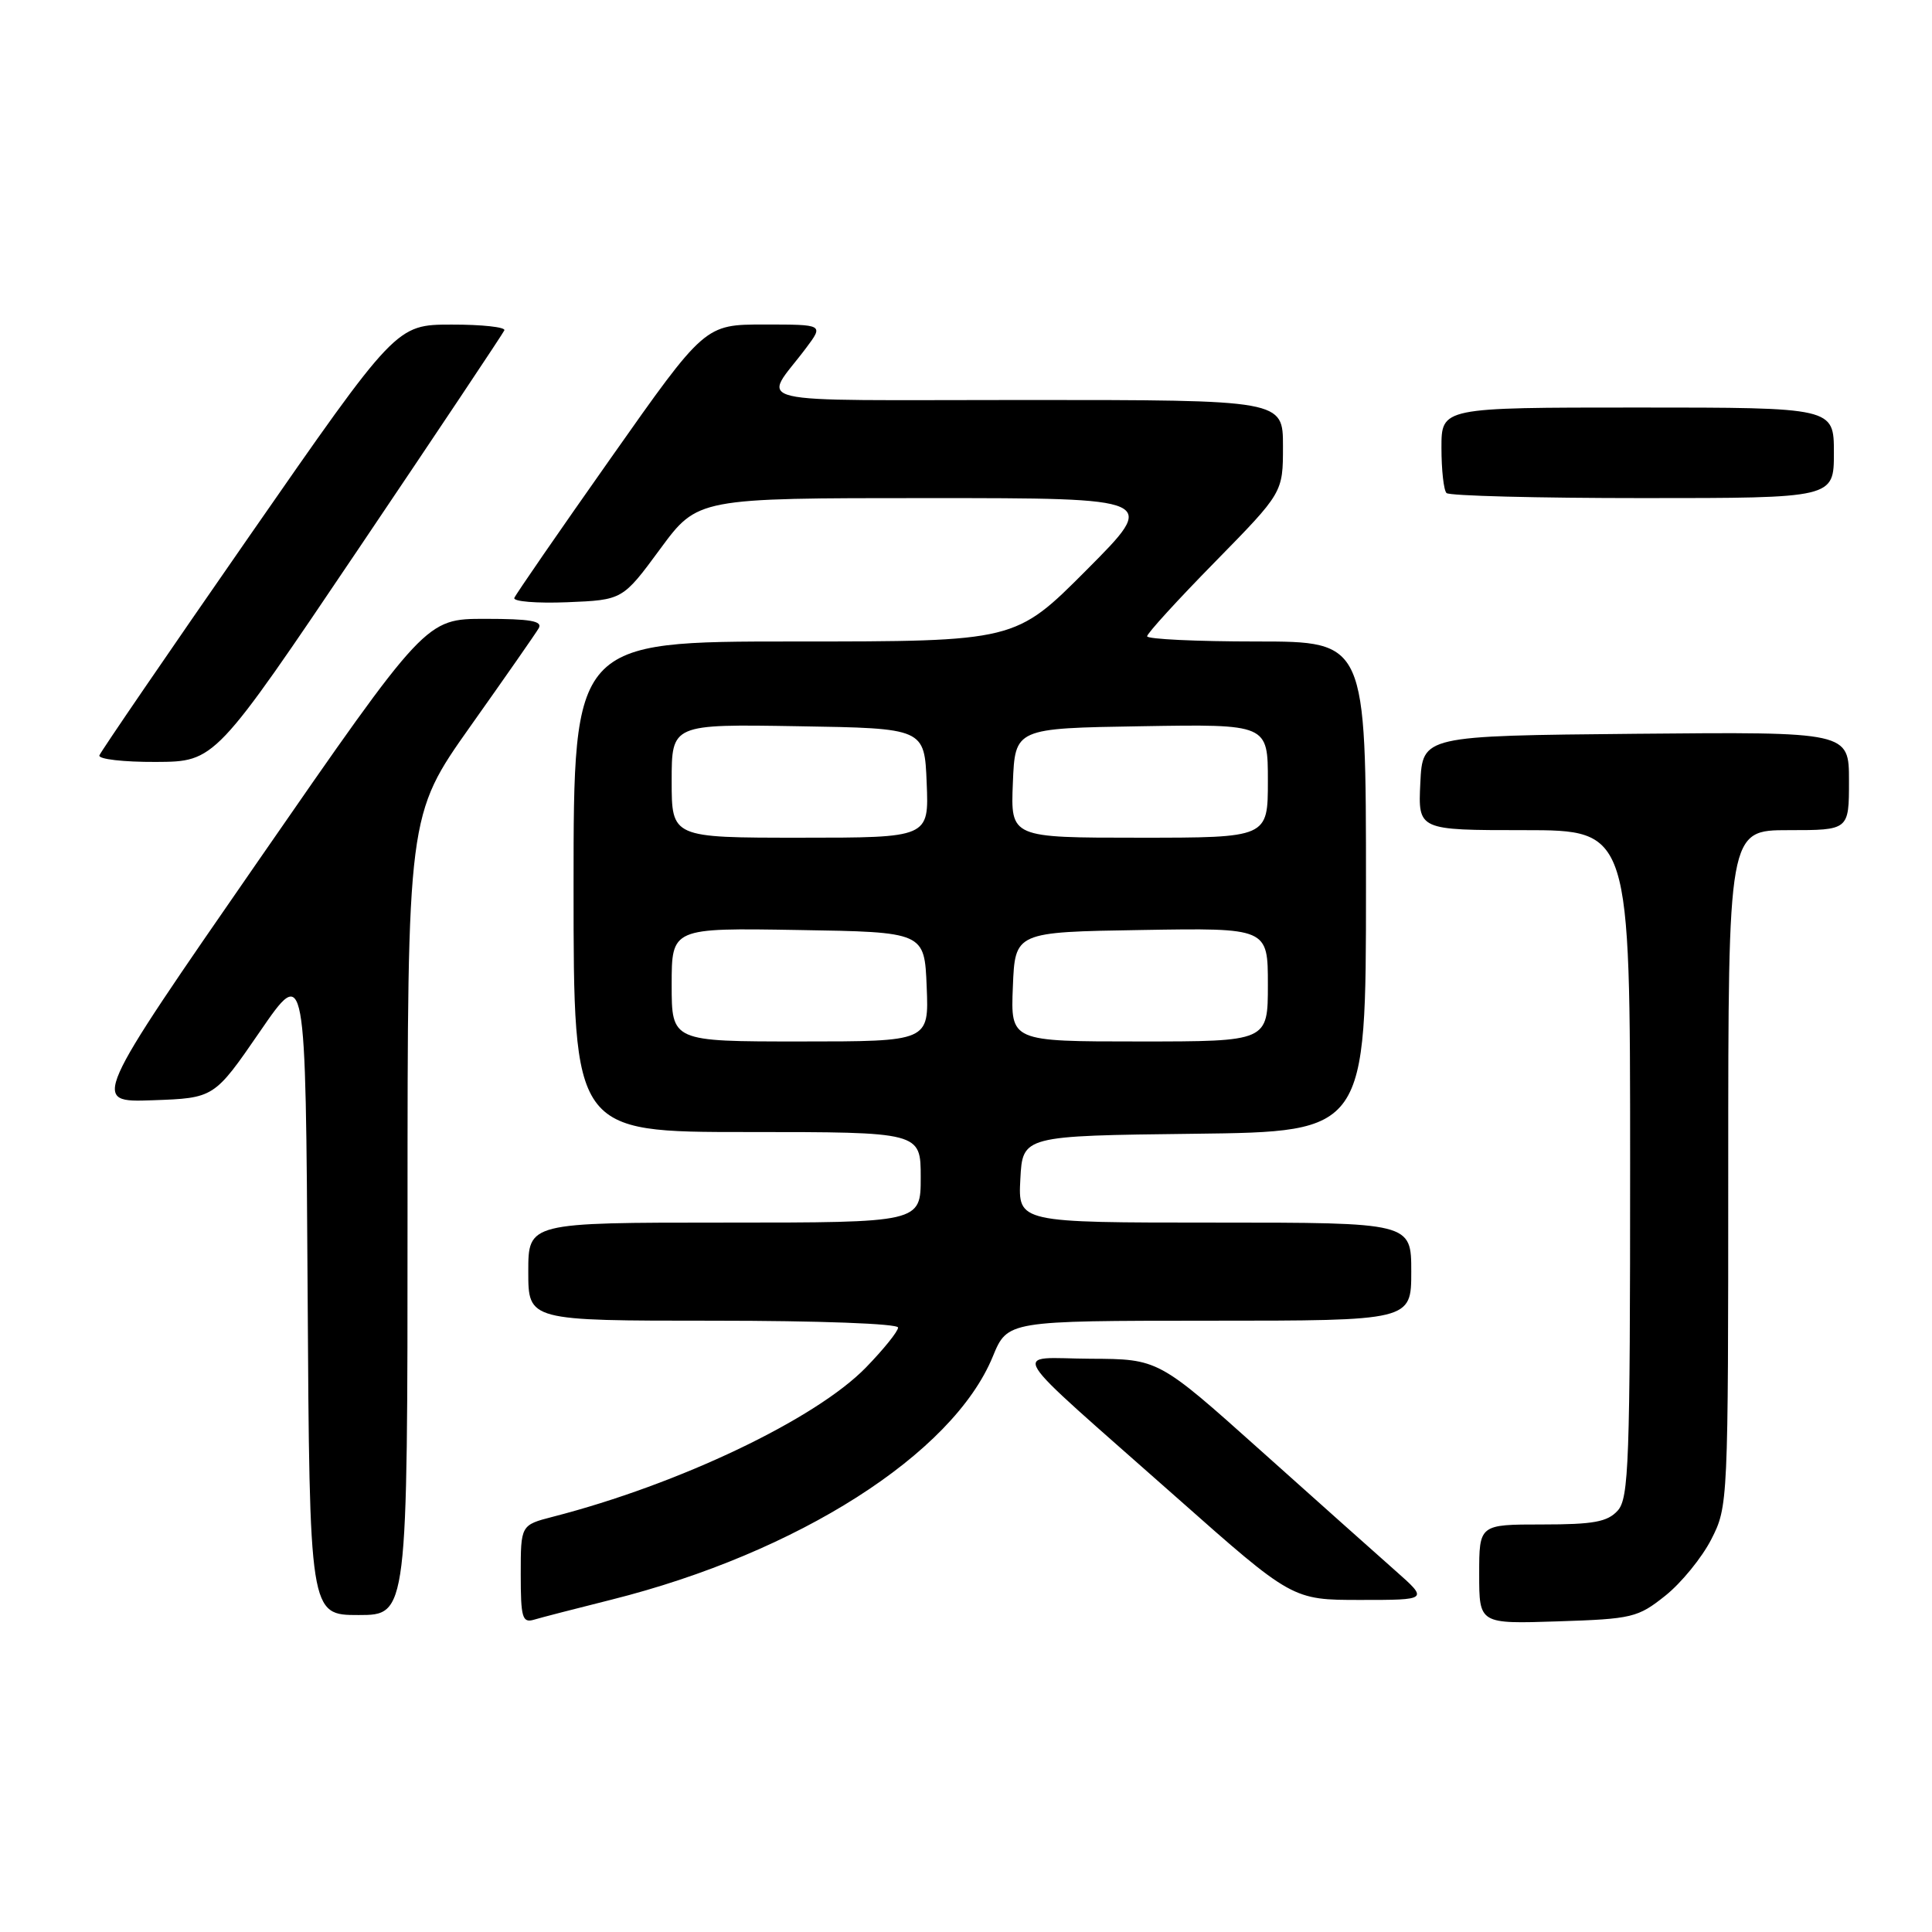 <?xml version="1.0" encoding="UTF-8" standalone="no"?>
<!DOCTYPE svg PUBLIC "-//W3C//DTD SVG 1.1//EN" "http://www.w3.org/Graphics/SVG/1.1/DTD/svg11.dtd" >
<svg xmlns="http://www.w3.org/2000/svg" xmlns:xlink="http://www.w3.org/1999/xlink" version="1.1" viewBox="0 0 256 256">
 <g >
 <path fill="currentColor"
d=" M 81.00 211.97 C 105.68 205.78 126.25 192.67 131.55 179.75 C 133.50 175.01 133.50 175.01 160.25 175.00 C 187.00 175.00 187.00 175.00 187.00 168.50 C 187.00 162.00 187.00 162.00 160.95 162.00 C 134.90 162.00 134.90 162.00 135.20 156.25 C 135.50 150.50 135.50 150.50 158.25 150.23 C 181.00 149.96 181.00 149.96 181.00 117.48 C 181.00 85.00 181.00 85.00 166.50 85.00 C 158.53 85.00 152.00 84.69 152.00 84.31 C 152.00 83.93 156.05 79.49 161.00 74.45 C 170.00 65.27 170.00 65.27 170.00 59.13 C 170.00 53.00 170.00 53.00 135.88 53.00 C 97.61 53.00 101.05 53.82 106.82 46.10 C 109.14 43.00 109.14 43.00 101.27 43.00 C 93.40 43.00 93.40 43.00 80.95 60.68 C 74.10 70.40 68.34 78.75 68.15 79.23 C 67.96 79.70 71.11 79.96 75.15 79.80 C 82.50 79.50 82.50 79.50 87.47 72.75 C 92.44 66.00 92.44 66.00 122.95 66.00 C 153.46 66.00 153.46 66.00 144.00 75.50 C 134.54 85.00 134.54 85.00 105.27 85.00 C 76.00 85.00 76.00 85.00 76.00 117.50 C 76.00 150.00 76.00 150.00 99.00 150.00 C 122.00 150.00 122.00 150.00 122.00 156.00 C 122.00 162.00 122.00 162.00 96.00 162.00 C 70.00 162.00 70.00 162.00 70.00 168.50 C 70.00 175.00 70.00 175.00 94.50 175.00 C 108.52 175.00 119.00 175.39 119.00 175.91 C 119.00 176.41 117.09 178.78 114.75 181.19 C 108.08 188.05 89.98 196.68 73.25 200.98 C 69.00 202.08 69.00 202.08 69.00 208.61 C 69.00 214.35 69.21 215.07 70.75 214.62 C 71.71 214.33 76.33 213.14 81.00 211.97 Z  M 220.66 211.44 C 222.77 209.76 225.51 206.40 226.75 203.98 C 228.98 199.61 229.00 199.26 229.00 154.79 C 229.00 110.00 229.00 110.00 237.00 110.00 C 245.00 110.00 245.00 110.00 245.00 103.48 C 245.00 96.97 245.00 96.97 216.75 97.23 C 188.50 97.50 188.50 97.50 188.20 103.75 C 187.90 110.00 187.90 110.00 201.95 110.00 C 216.00 110.00 216.00 110.00 216.00 154.17 C 216.00 193.87 215.83 198.53 214.35 200.17 C 212.99 201.66 211.16 202.00 204.35 202.00 C 196.00 202.00 196.00 202.00 196.00 208.59 C 196.00 215.18 196.00 215.18 206.41 214.84 C 216.28 214.52 217.02 214.34 220.66 211.44 Z  M 54.00 161.00 C 54.00 108.01 54.00 108.01 62.32 96.25 C 66.90 89.79 70.98 83.94 71.38 83.25 C 71.94 82.29 70.27 82.00 64.27 82.00 C 56.42 82.00 56.42 82.00 34.24 114.04 C 12.06 146.08 12.06 146.08 20.22 145.79 C 28.38 145.50 28.38 145.50 34.44 136.69 C 40.50 127.87 40.50 127.87 40.76 170.94 C 41.02 214.00 41.02 214.00 47.51 214.00 C 54.00 214.00 54.00 214.00 54.00 161.00 Z  M 184.89 208.12 C 182.48 205.99 174.43 198.81 167.00 192.16 C 153.50 180.08 153.50 180.08 144.52 180.04 C 133.96 179.99 132.61 177.80 155.87 198.39 C 171.24 212.00 171.24 212.00 180.26 212.00 C 189.28 212.00 189.28 212.00 184.89 208.12 Z  M 47.50 72.73 C 57.95 57.23 66.65 44.19 66.83 43.77 C 67.02 43.35 63.87 43.00 59.83 43.01 C 52.50 43.02 52.50 43.02 33.00 71.10 C 22.27 86.55 13.35 99.59 13.17 100.09 C 12.98 100.59 16.36 100.98 20.67 100.96 C 28.50 100.92 28.50 100.92 47.50 72.73 Z  M 243.00 60.00 C 243.00 54.00 243.00 54.00 217.00 54.00 C 191.00 54.00 191.00 54.00 191.00 59.33 C 191.00 62.27 191.30 64.97 191.67 65.33 C 192.03 65.70 203.73 66.00 217.67 66.00 C 243.00 66.00 243.00 66.00 243.00 60.00 Z  M 89.00 130.48 C 89.00 122.95 89.00 122.95 105.75 123.23 C 122.50 123.50 122.50 123.50 122.79 130.75 C 123.09 138.00 123.09 138.00 106.04 138.00 C 89.00 138.00 89.00 138.00 89.00 130.48 Z  M 134.21 130.75 C 134.50 123.50 134.50 123.50 151.25 123.23 C 168.00 122.95 168.00 122.95 168.00 130.48 C 168.00 138.00 168.00 138.00 150.96 138.00 C 133.91 138.00 133.91 138.00 134.21 130.75 Z  M 89.00 103.48 C 89.00 95.95 89.00 95.95 105.75 96.23 C 122.50 96.50 122.50 96.50 122.79 103.75 C 123.09 111.00 123.09 111.00 106.04 111.00 C 89.00 111.00 89.00 111.00 89.00 103.48 Z  M 134.21 103.75 C 134.50 96.50 134.50 96.50 151.25 96.23 C 168.00 95.95 168.00 95.95 168.00 103.48 C 168.00 111.00 168.00 111.00 150.96 111.00 C 133.91 111.00 133.91 111.00 134.21 103.75 Z "/>
</g>
</svg>